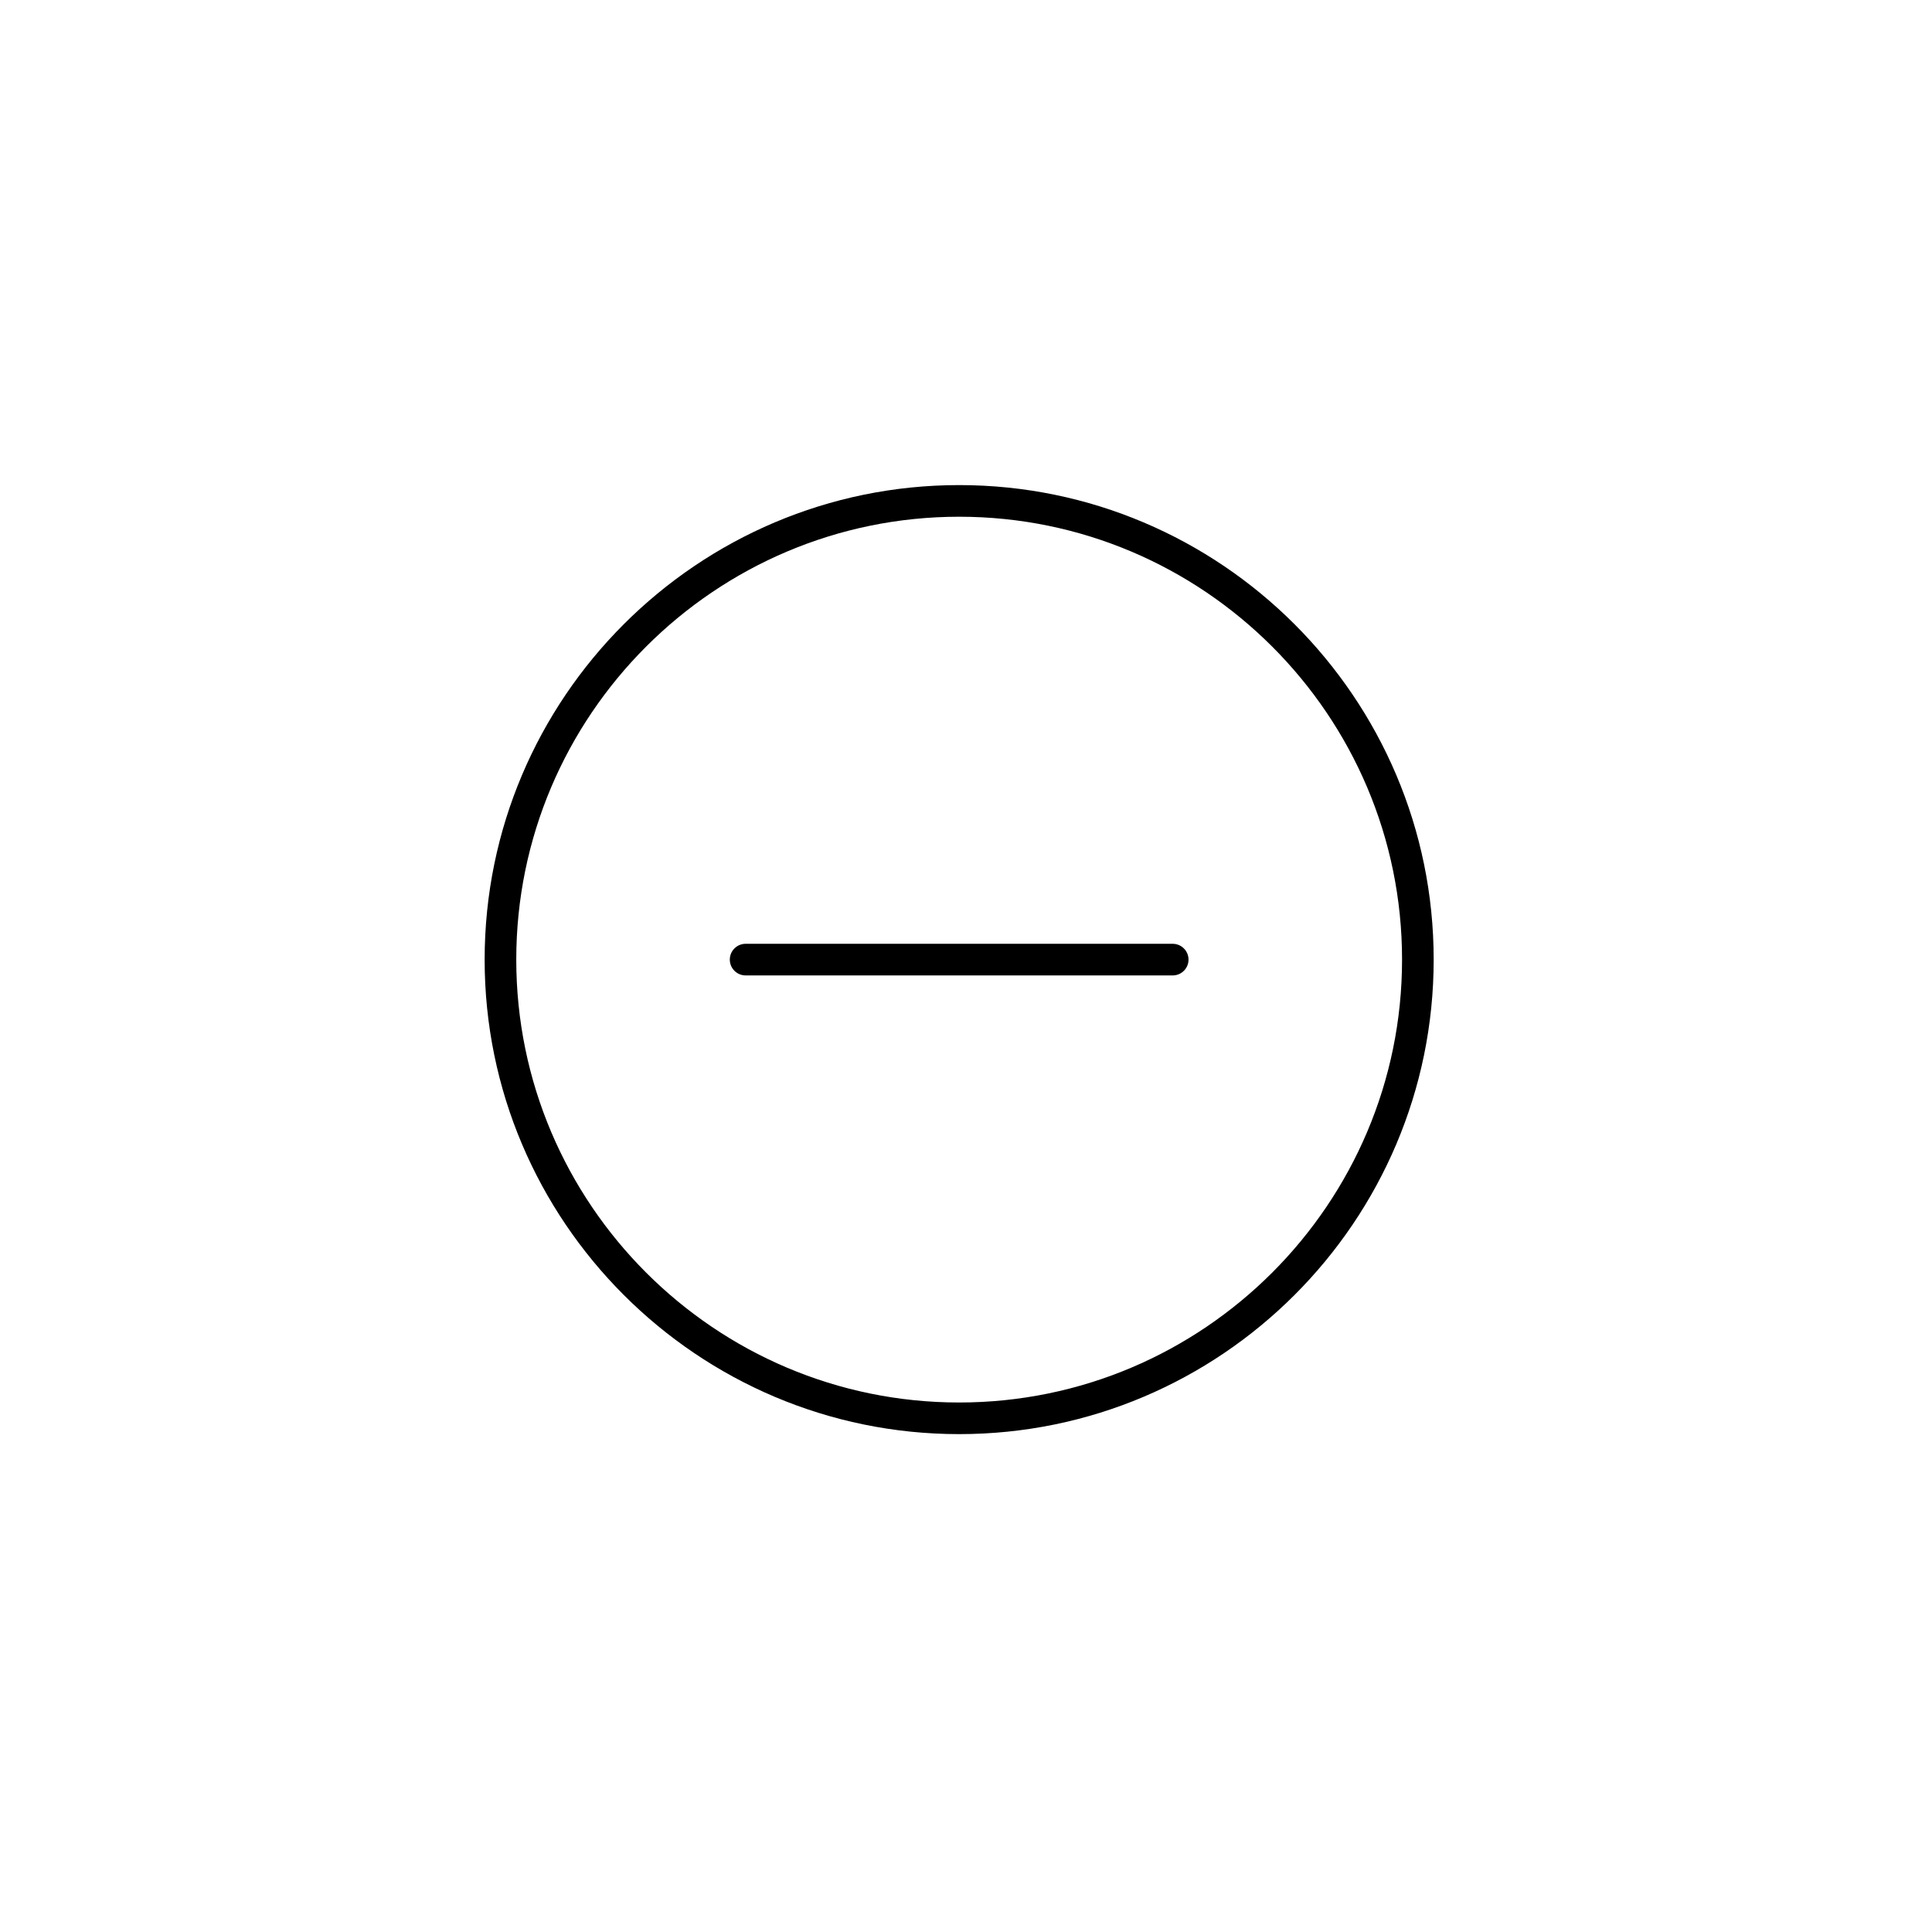 <?xml version="1.0" encoding="utf-8"?>
<!-- Generator: Adobe Illustrator 16.0.0, SVG Export Plug-In . SVG Version: 6.00 Build 0)  -->
<!DOCTYPE svg PUBLIC "-//W3C//DTD SVG 1.1//EN" "http://www.w3.org/Graphics/SVG/1.1/DTD/svg11.dtd">
<svg version="1.1" id="Layer_1" xmlns="http://www.w3.org/2000/svg" xmlns:xlink="http://www.w3.org/1999/xlink" x="0px" y="0px"
	 width="100px" height="100px" viewBox="0 0 100 100" enable-background="new 0 0 100 100" xml:space="preserve">
<g>
	<g>
		<path d="M49.646,74.23c-13.543,0-24.561-11.018-24.561-24.561c0-13.543,11.018-24.561,24.561-24.561s24.561,11.018,24.561,24.561
			C74.207,63.213,63.189,74.23,49.646,74.23z M49.646,26.746c-12.64,0-22.924,10.283-22.924,22.923s10.284,22.924,22.924,22.924
			c12.641,0,22.924-10.284,22.924-22.924S62.287,26.746,49.646,26.746z"/>
	</g>
	<g>
		<path d="M60.699,50.488H38.594c-0.452,0-0.819-0.366-0.819-0.819c0-0.452,0.367-0.818,0.819-0.818h22.105
			c0.451,0,0.818,0.367,0.818,0.818C61.518,50.122,61.15,50.488,60.699,50.488z"/>
	</g>
</g>
</svg>
